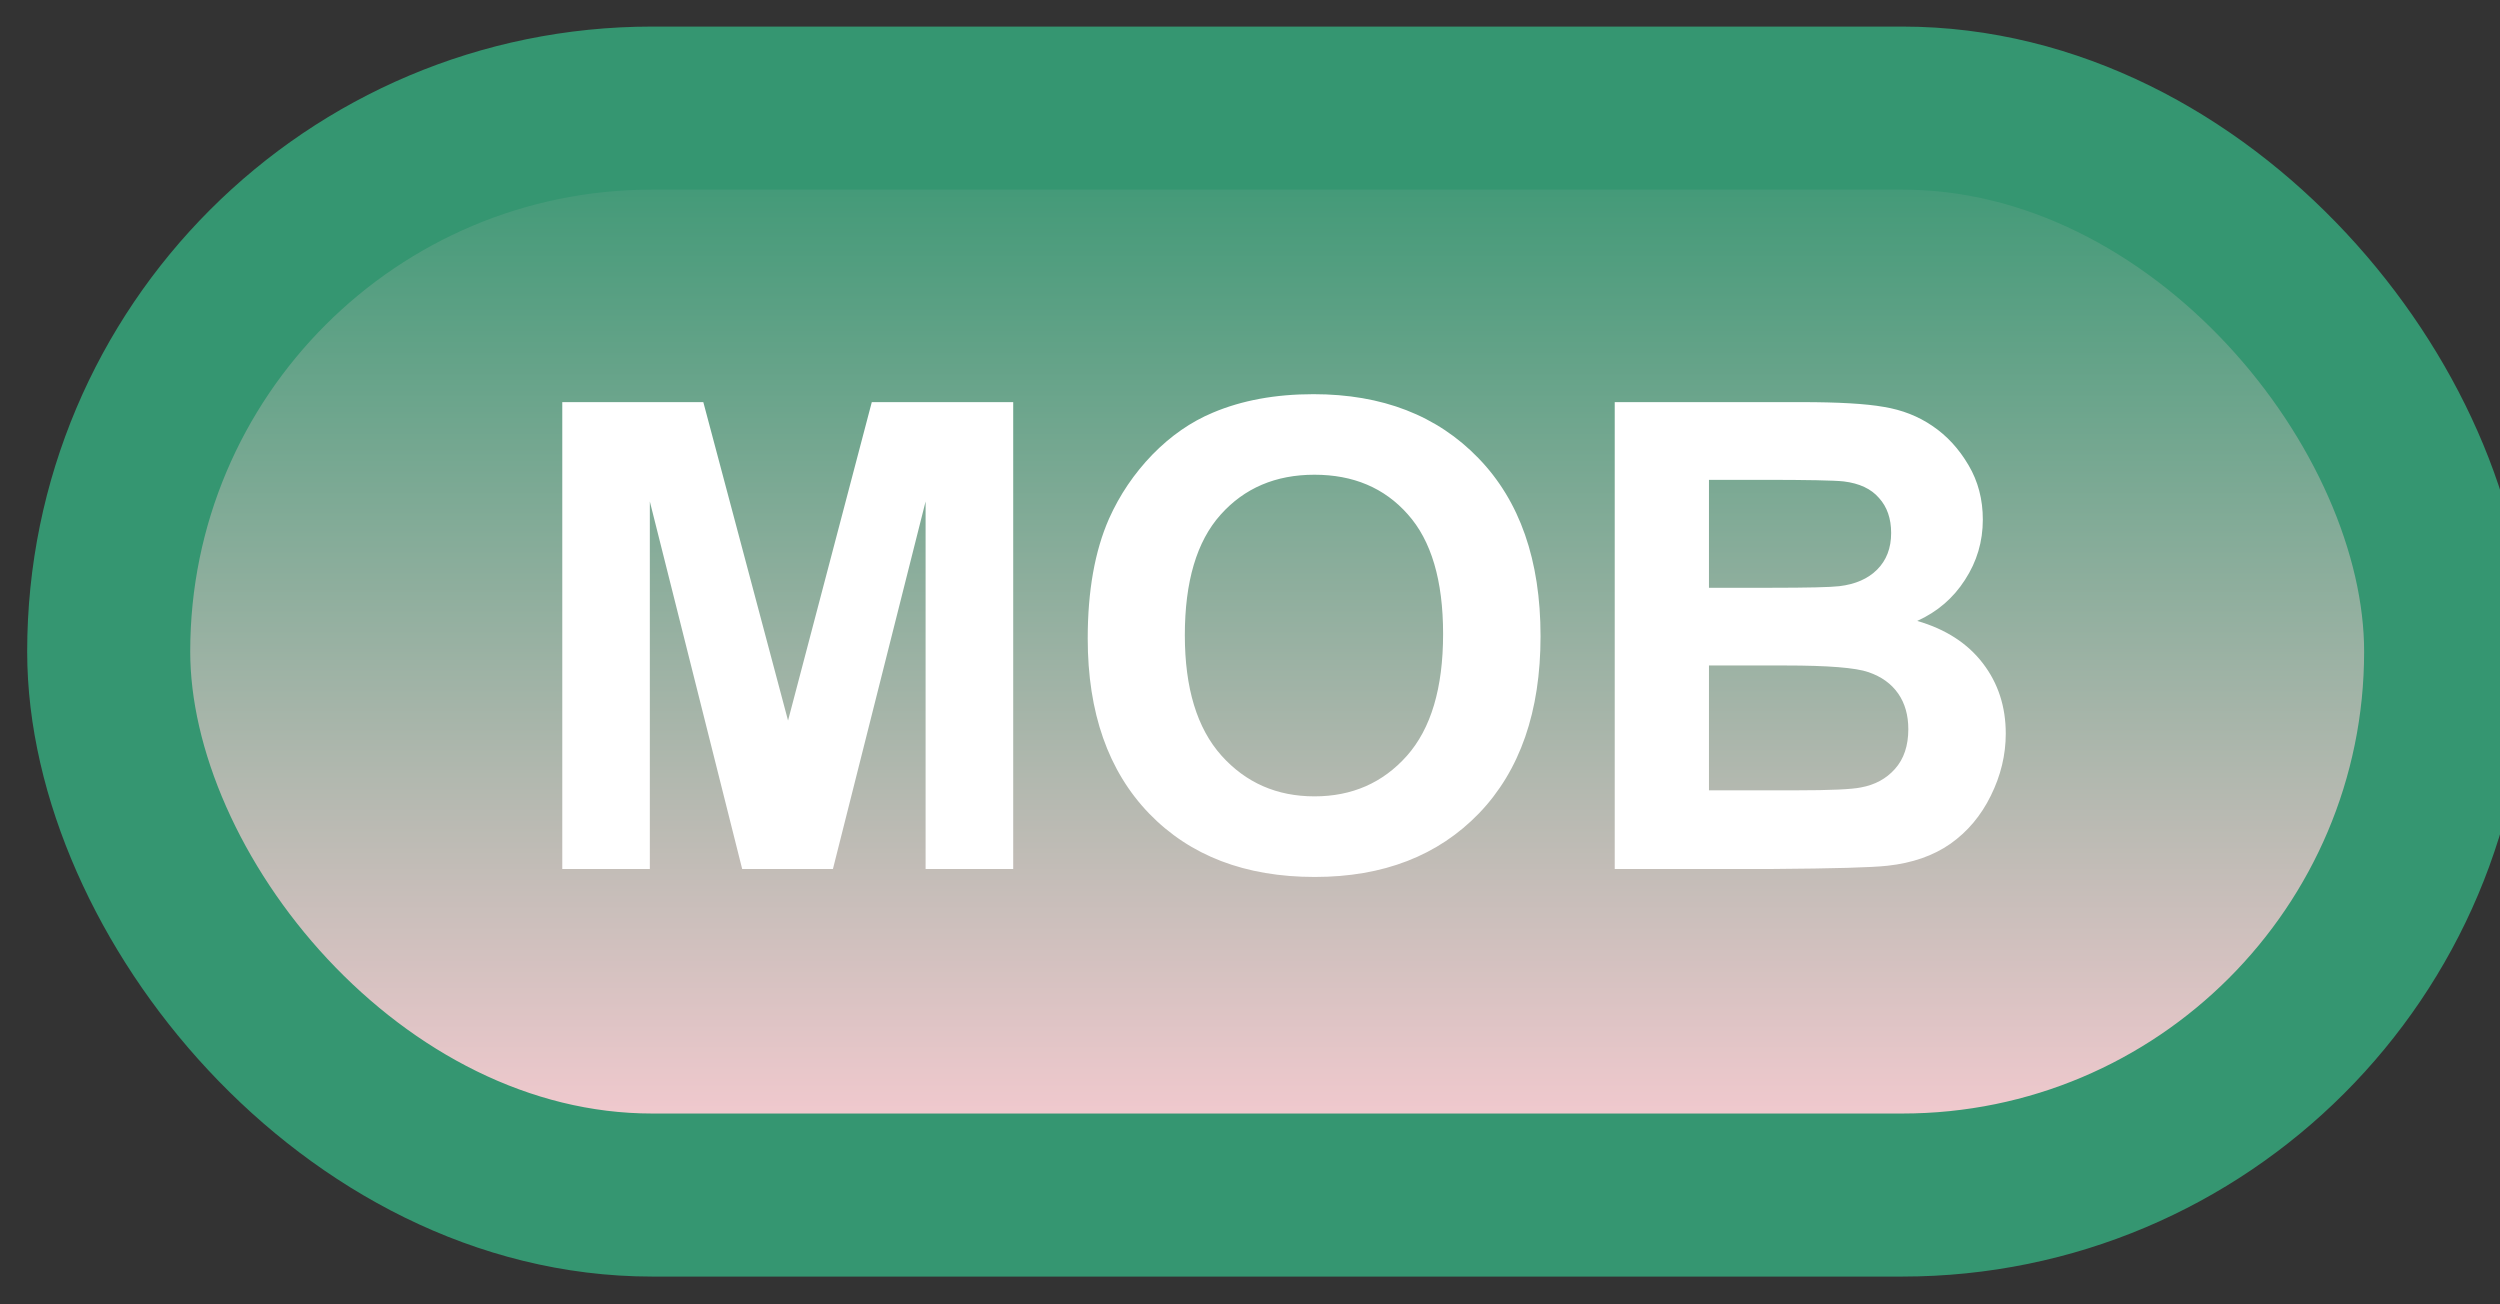 <svg width="46" height="24" viewBox="0 0 46 24" fill="none" xmlns="http://www.w3.org/2000/svg">
<rect x="0" y="0" width="46" height="24" fill="#333333" stroke="none"/>
<rect x="2" y="1.989" width="43" height="20" rx="10" fill="url(#paint0_linear_64_1815)"/>
<rect x="2" y="1.989" width="43" height="20" rx="10" stroke="#359671" stroke-width="3" stroke-linejoin="round"/>
<path d="M10.346 15.989V7.399H12.941L14.5 13.258L16.041 7.399H18.643V15.989H17.031V9.227L15.326 15.989H13.656L11.957 9.227V15.989H10.346ZM20.014 11.747C20.014 10.872 20.145 10.137 20.406 9.544C20.602 9.106 20.867 8.714 21.203 8.366C21.543 8.018 21.914 7.761 22.316 7.593C22.852 7.366 23.469 7.253 24.168 7.253C25.434 7.253 26.445 7.645 27.203 8.43C27.965 9.216 28.346 10.307 28.346 11.706C28.346 13.092 27.969 14.178 27.215 14.964C26.461 15.745 25.453 16.136 24.191 16.136C22.914 16.136 21.898 15.747 21.145 14.97C20.391 14.188 20.014 13.114 20.014 11.747ZM21.801 11.688C21.801 12.661 22.025 13.399 22.475 13.903C22.924 14.403 23.494 14.653 24.186 14.653C24.877 14.653 25.443 14.405 25.885 13.909C26.33 13.409 26.553 12.661 26.553 11.665C26.553 10.68 26.336 9.946 25.902 9.462C25.473 8.977 24.9 8.735 24.186 8.735C23.471 8.735 22.895 8.981 22.457 9.473C22.02 9.962 21.801 10.7 21.801 11.688ZM29.711 7.399H33.145C33.824 7.399 34.33 7.428 34.662 7.487C34.998 7.542 35.297 7.659 35.559 7.839C35.824 8.018 36.045 8.259 36.221 8.559C36.397 8.856 36.484 9.19 36.484 9.561C36.484 9.964 36.375 10.333 36.156 10.669C35.941 11.005 35.648 11.257 35.277 11.425C35.801 11.577 36.203 11.837 36.484 12.204C36.766 12.571 36.906 13.003 36.906 13.499C36.906 13.889 36.815 14.27 36.631 14.641C36.451 15.008 36.203 15.303 35.887 15.526C35.574 15.745 35.188 15.88 34.727 15.93C34.438 15.962 33.74 15.981 32.635 15.989H29.711V7.399ZM31.445 8.829V10.815H32.582C33.258 10.815 33.678 10.805 33.842 10.786C34.139 10.751 34.371 10.649 34.539 10.481C34.711 10.309 34.797 10.085 34.797 9.807C34.797 9.542 34.723 9.327 34.574 9.163C34.43 8.995 34.213 8.893 33.924 8.858C33.752 8.839 33.258 8.829 32.441 8.829H31.445ZM31.445 12.245V14.542H33.051C33.676 14.542 34.072 14.524 34.24 14.489C34.498 14.442 34.707 14.329 34.867 14.149C35.031 13.966 35.113 13.721 35.113 13.417C35.113 13.159 35.051 12.94 34.926 12.761C34.801 12.581 34.619 12.45 34.381 12.368C34.147 12.286 33.635 12.245 32.846 12.245H31.445Z" fill="white"/>
<defs>
<linearGradient id="paint0_linear_64_1815" x1="23.5" y1="1.989" x2="23.5" y2="21.989" gradientUnits="userSpaceOnUse">
<stop stop-color="#359671"/>
<stop offset="1" stop-color="#FFCDD5"/>
</linearGradient>
</defs>
</svg>
